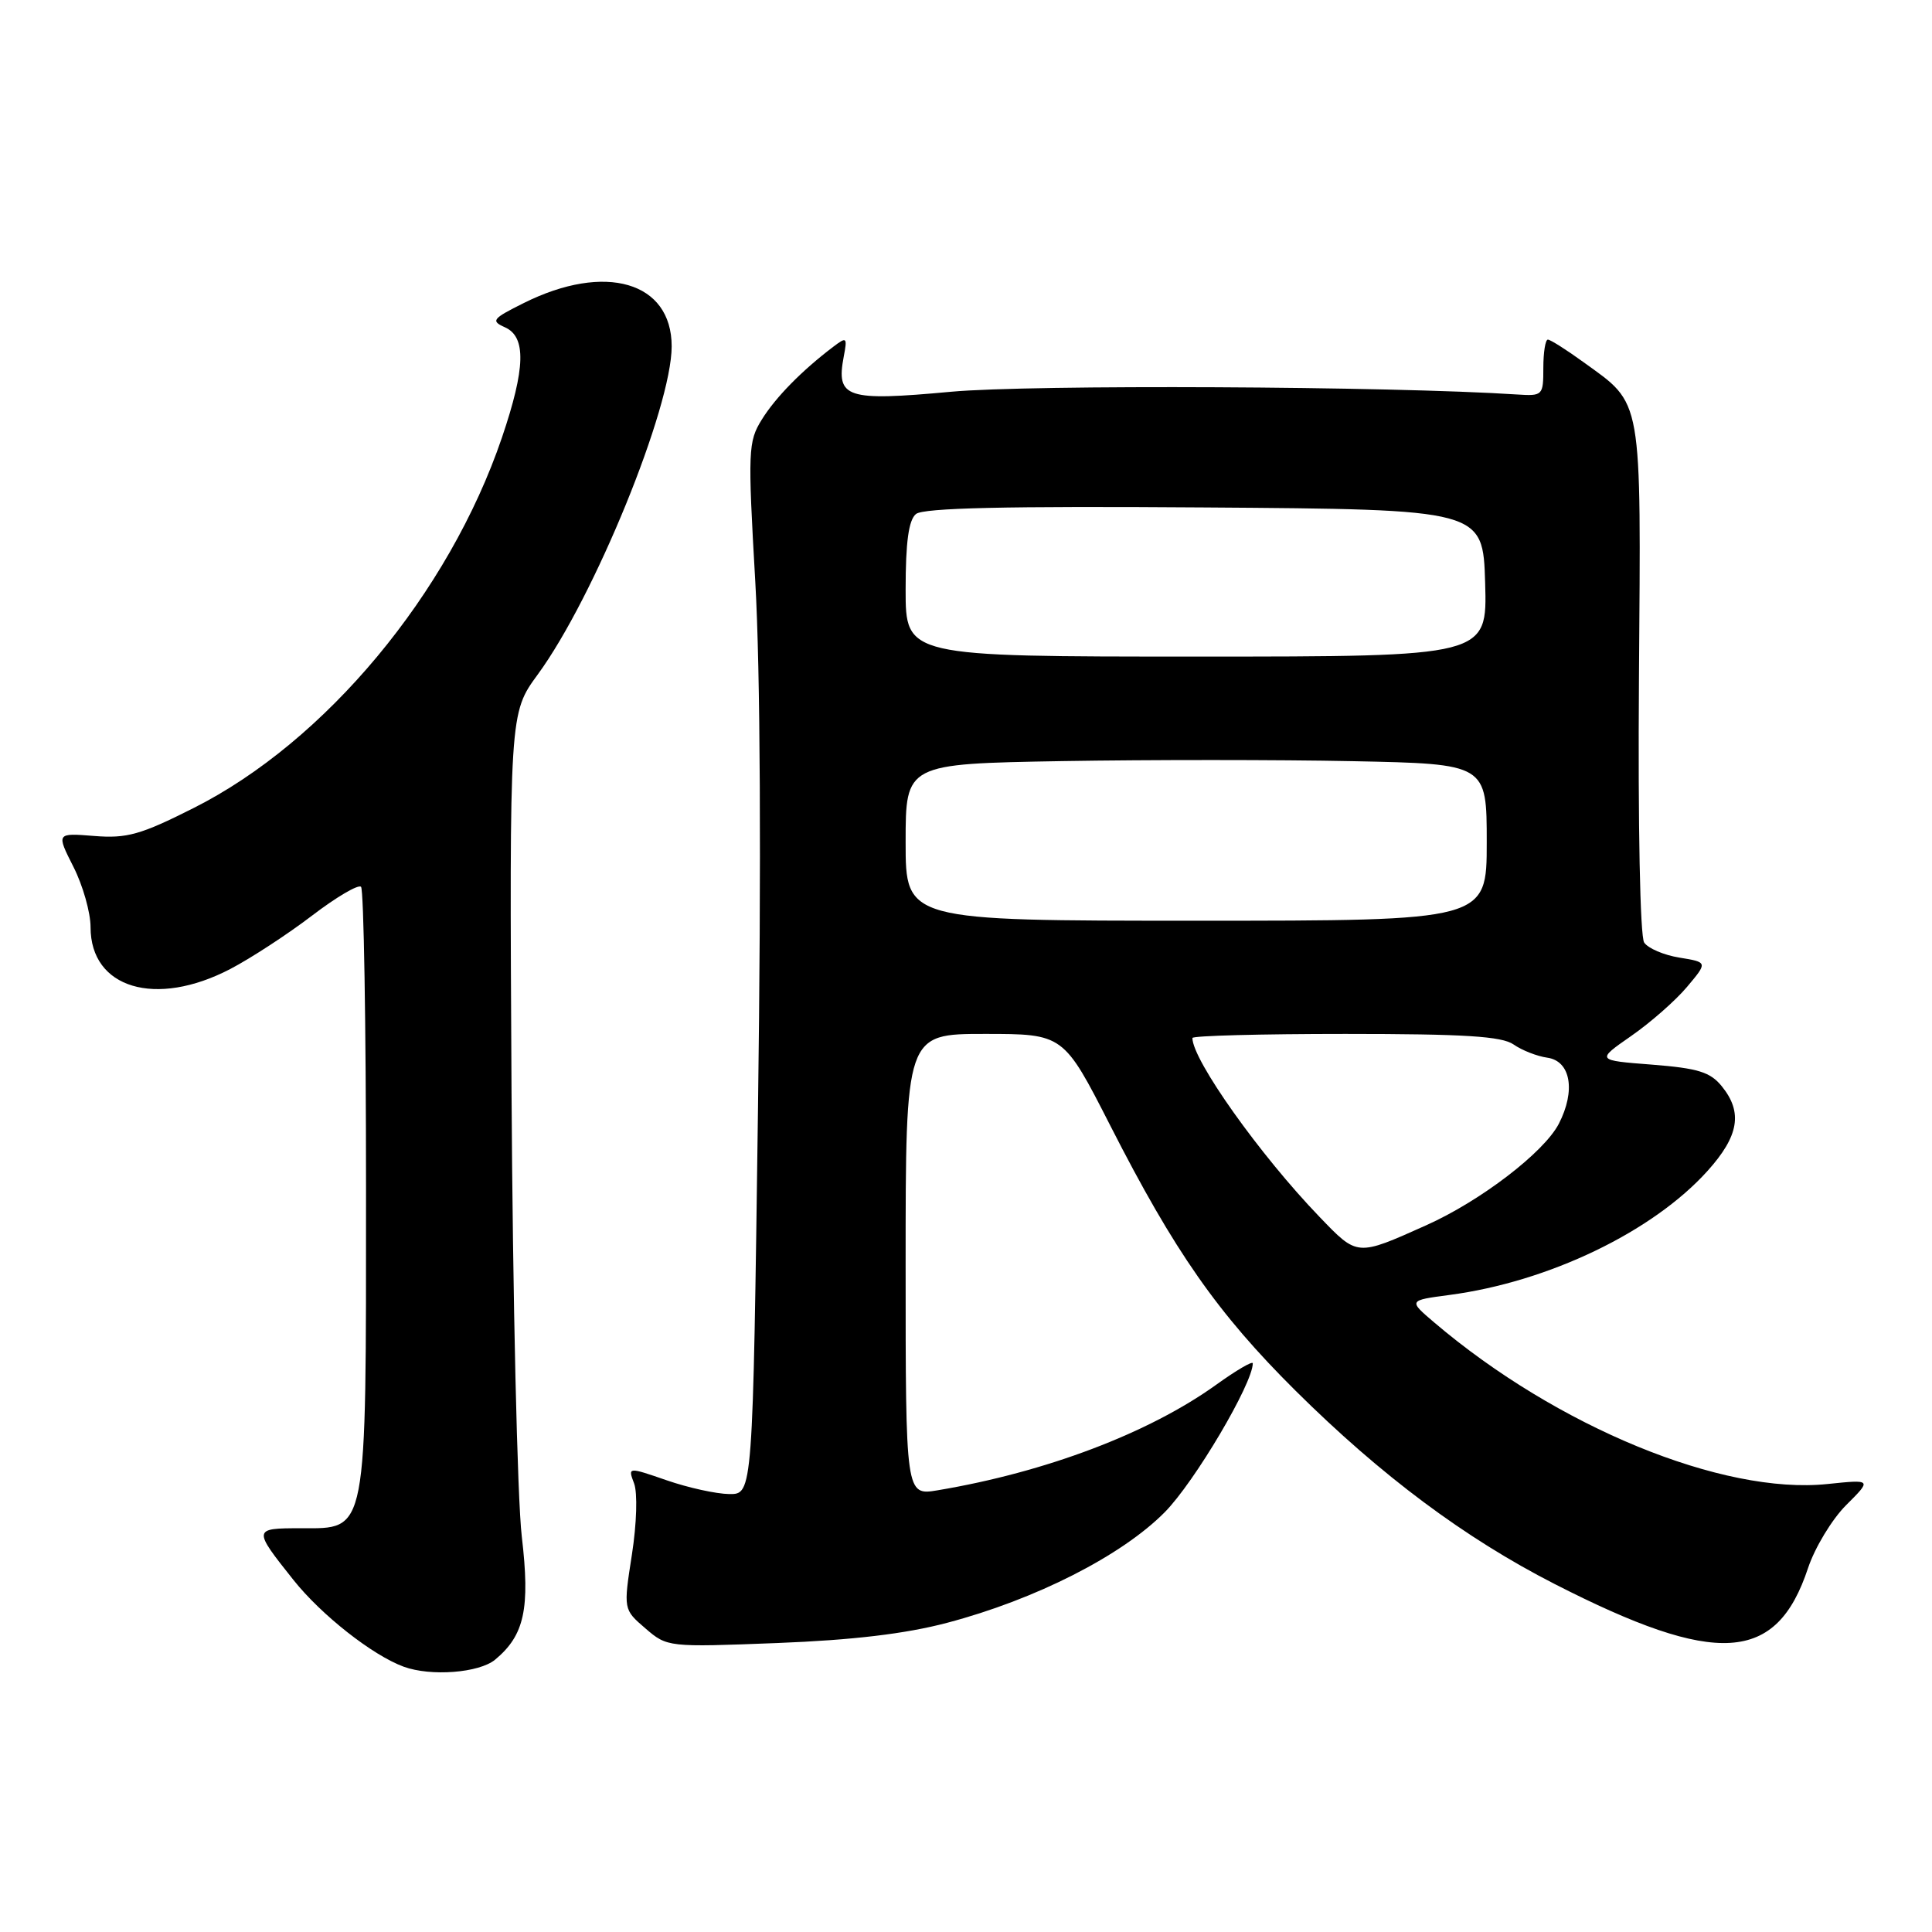 <?xml version="1.0" encoding="UTF-8" standalone="no"?>
<!DOCTYPE svg PUBLIC "-//W3C//DTD SVG 1.1//EN" "http://www.w3.org/Graphics/SVG/1.1/DTD/svg11.dtd" >
<svg xmlns="http://www.w3.org/2000/svg" xmlns:xlink="http://www.w3.org/1999/xlink" version="1.1" viewBox="0 0 256 256">
 <g >
 <path fill="currentColor"
d=" M 65.61 219.91 C 69.50 216.68 70.26 213.15 69.14 203.60 C 68.55 198.59 67.94 172.00 67.78 144.50 C 67.50 94.50 67.50 94.50 71.25 89.38 C 78.73 79.17 89.00 54.01 89.00 45.89 C 89.00 37.33 80.20 34.76 69.39 40.16 C 65.22 42.24 65.01 42.52 66.91 43.37 C 69.75 44.64 69.63 48.79 66.51 57.98 C 59.48 78.64 43.12 98.29 25.63 107.08 C 18.63 110.61 16.80 111.12 12.48 110.77 C 7.46 110.37 7.46 110.37 9.73 114.86 C 10.98 117.32 12.00 120.92 12.00 122.86 C 12.00 130.97 20.62 133.55 30.51 128.40 C 33.25 126.97 38.13 123.78 41.34 121.33 C 44.56 118.87 47.48 117.15 47.84 117.51 C 48.20 117.87 48.50 135.79 48.50 157.33 C 48.50 203.78 48.75 202.50 39.83 202.50 C 33.50 202.50 33.49 202.58 38.89 209.36 C 42.58 214.00 49.37 219.34 53.50 220.85 C 57.10 222.16 63.49 221.67 65.61 219.91 Z  M 125.50 215.03 C 137.22 211.94 148.63 206.14 154.33 200.38 C 158.28 196.39 166.00 183.33 166.00 180.65 C 166.00 180.29 163.82 181.57 161.16 183.48 C 152.23 189.90 138.57 195.07 124.25 197.47 C 120.00 198.18 120.00 198.18 120.00 167.59 C 120.00 137.00 120.00 137.00 130.46 137.00 C 140.92 137.00 140.92 137.00 147.12 149.15 C 155.64 165.87 161.34 174.02 171.66 184.27 C 183.03 195.55 194.09 203.80 206.00 209.89 C 227.50 220.88 235.39 220.39 239.57 207.79 C 240.47 205.08 242.74 201.32 244.62 199.44 C 248.04 196.03 248.04 196.03 242.15 196.64 C 228.26 198.09 206.33 189.08 190.05 175.24 C 186.61 172.31 186.61 172.31 192.05 171.59 C 205.18 169.86 218.99 163.22 226.25 155.16 C 230.42 150.53 230.95 147.39 228.15 143.94 C 226.62 142.05 225.00 141.55 218.90 141.07 C 211.50 140.50 211.50 140.50 216.13 137.28 C 218.68 135.51 222.01 132.59 223.53 130.78 C 226.29 127.50 226.29 127.50 222.54 126.89 C 220.48 126.56 218.37 125.66 217.86 124.89 C 217.32 124.08 217.03 109.41 217.17 89.89 C 217.44 52.11 217.73 53.71 209.81 47.98 C 207.55 46.34 205.43 45.00 205.10 45.00 C 204.77 45.00 204.50 46.69 204.50 48.75 C 204.50 52.41 204.42 52.49 201.00 52.27 C 184.19 51.17 136.55 50.94 126.01 51.91 C 112.12 53.19 110.76 52.74 111.80 47.25 C 112.29 44.68 112.20 44.59 110.41 45.95 C 106.23 49.12 102.77 52.65 100.94 55.60 C 99.13 58.52 99.08 59.68 100.08 77.10 C 100.75 88.75 100.88 114.30 100.44 146.75 C 99.75 198.00 99.75 198.00 96.63 197.97 C 94.91 197.95 91.18 197.13 88.35 196.15 C 83.19 194.37 83.19 194.37 84.02 196.56 C 84.49 197.80 84.37 201.88 83.73 206.00 C 82.60 213.26 82.60 213.26 85.52 215.77 C 88.41 218.26 88.52 218.27 102.97 217.71 C 113.00 217.32 119.97 216.49 125.50 215.03 Z  M 174.85 161.25 C 166.97 153.07 158.00 140.45 158.00 137.54 C 158.00 137.24 167.12 137.00 178.28 137.00 C 194.05 137.00 199.00 137.31 200.56 138.40 C 201.66 139.17 203.67 139.96 205.03 140.15 C 208.13 140.59 208.81 144.53 206.55 148.91 C 204.58 152.70 196.19 159.13 188.97 162.36 C 179.75 166.49 179.90 166.50 174.85 161.25 Z  M 120.00 111.60 C 120.00 101.21 120.00 101.21 140.75 100.85 C 152.16 100.66 169.49 100.66 179.25 100.86 C 197.00 101.22 197.00 101.22 197.00 111.61 C 197.00 122.00 197.00 122.00 158.50 122.00 C 120.00 122.00 120.00 122.00 120.00 111.60 Z  M 120.00 78.12 C 120.00 71.83 120.40 68.91 121.37 68.11 C 122.35 67.30 133.23 67.05 159.62 67.24 C 196.50 67.50 196.50 67.50 196.79 77.25 C 197.07 87.00 197.07 87.00 158.54 87.00 C 120.00 87.00 120.00 87.00 120.00 78.12 Z "/>
</g>
</svg>